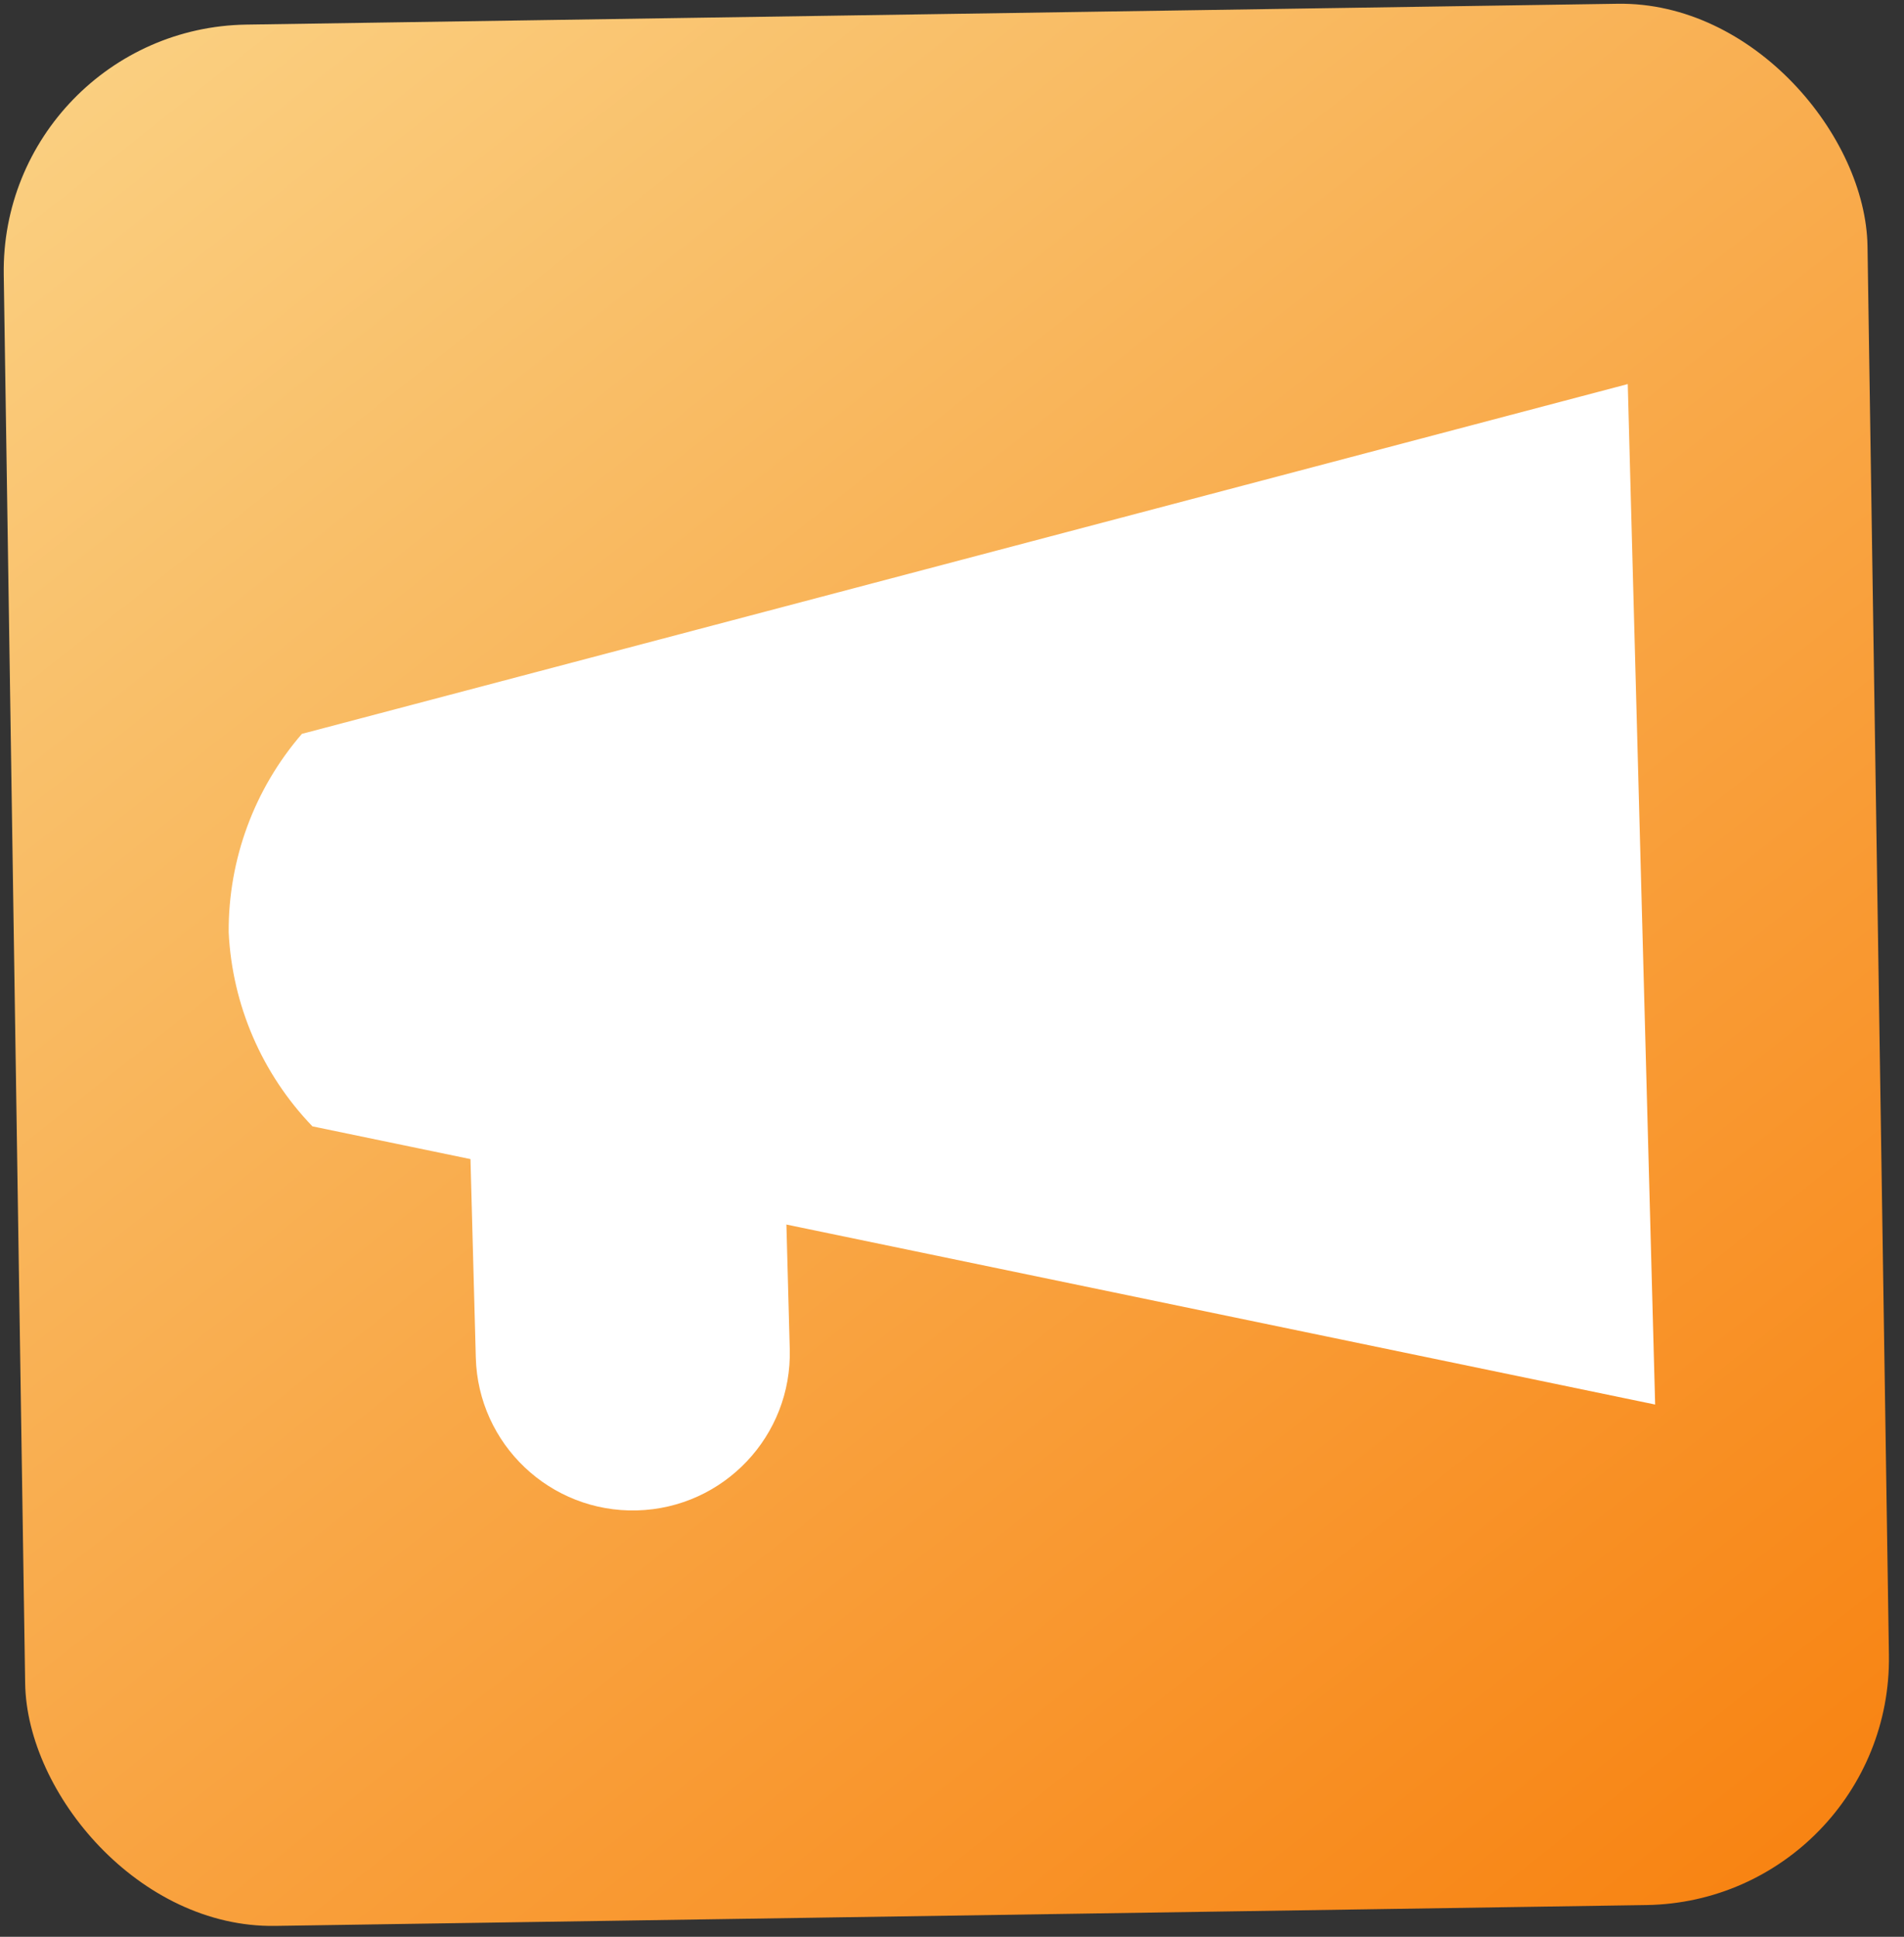 <svg width="117" height="119" viewBox="0 0 117 119" fill="none" xmlns="http://www.w3.org/2000/svg">
<rect x="0" y="0" width="117" height="119" fill="#333333" stroke="none"/>
<rect y="1.742" width="114.541" height="116.832" rx="15.135" transform="rotate(-0.871 0 1.742)" fill="url(#paint0_linear_253_27)"/>
<path d="M101.708 86.297L19.199 69.205C16.096 65.983 14.268 61.745 14.052 57.277C14.028 52.804 15.626 48.474 18.552 45.09L100.025 23.598L101.708 86.297Z" fill="white"/>
<path d="M48.012 63.605C47.869 58.278 43.434 54.075 38.107 54.218C32.78 54.361 28.577 58.795 28.72 64.123L29.238 83.415C29.381 88.742 33.815 92.945 39.142 92.802C44.47 92.659 48.673 88.224 48.53 82.897L48.012 63.605Z" fill="white"/>
<defs>
<linearGradient id="paint0_linear_253_27" x1="-11.31" y1="-20.5" x2="114.387" y2="143.18" gradientUnits="userSpaceOnUse">
<stop stop-color="#FADE96"/>
<stop offset="1" stop-color="#F87700"/>
</linearGradient>
</defs>
</svg>
